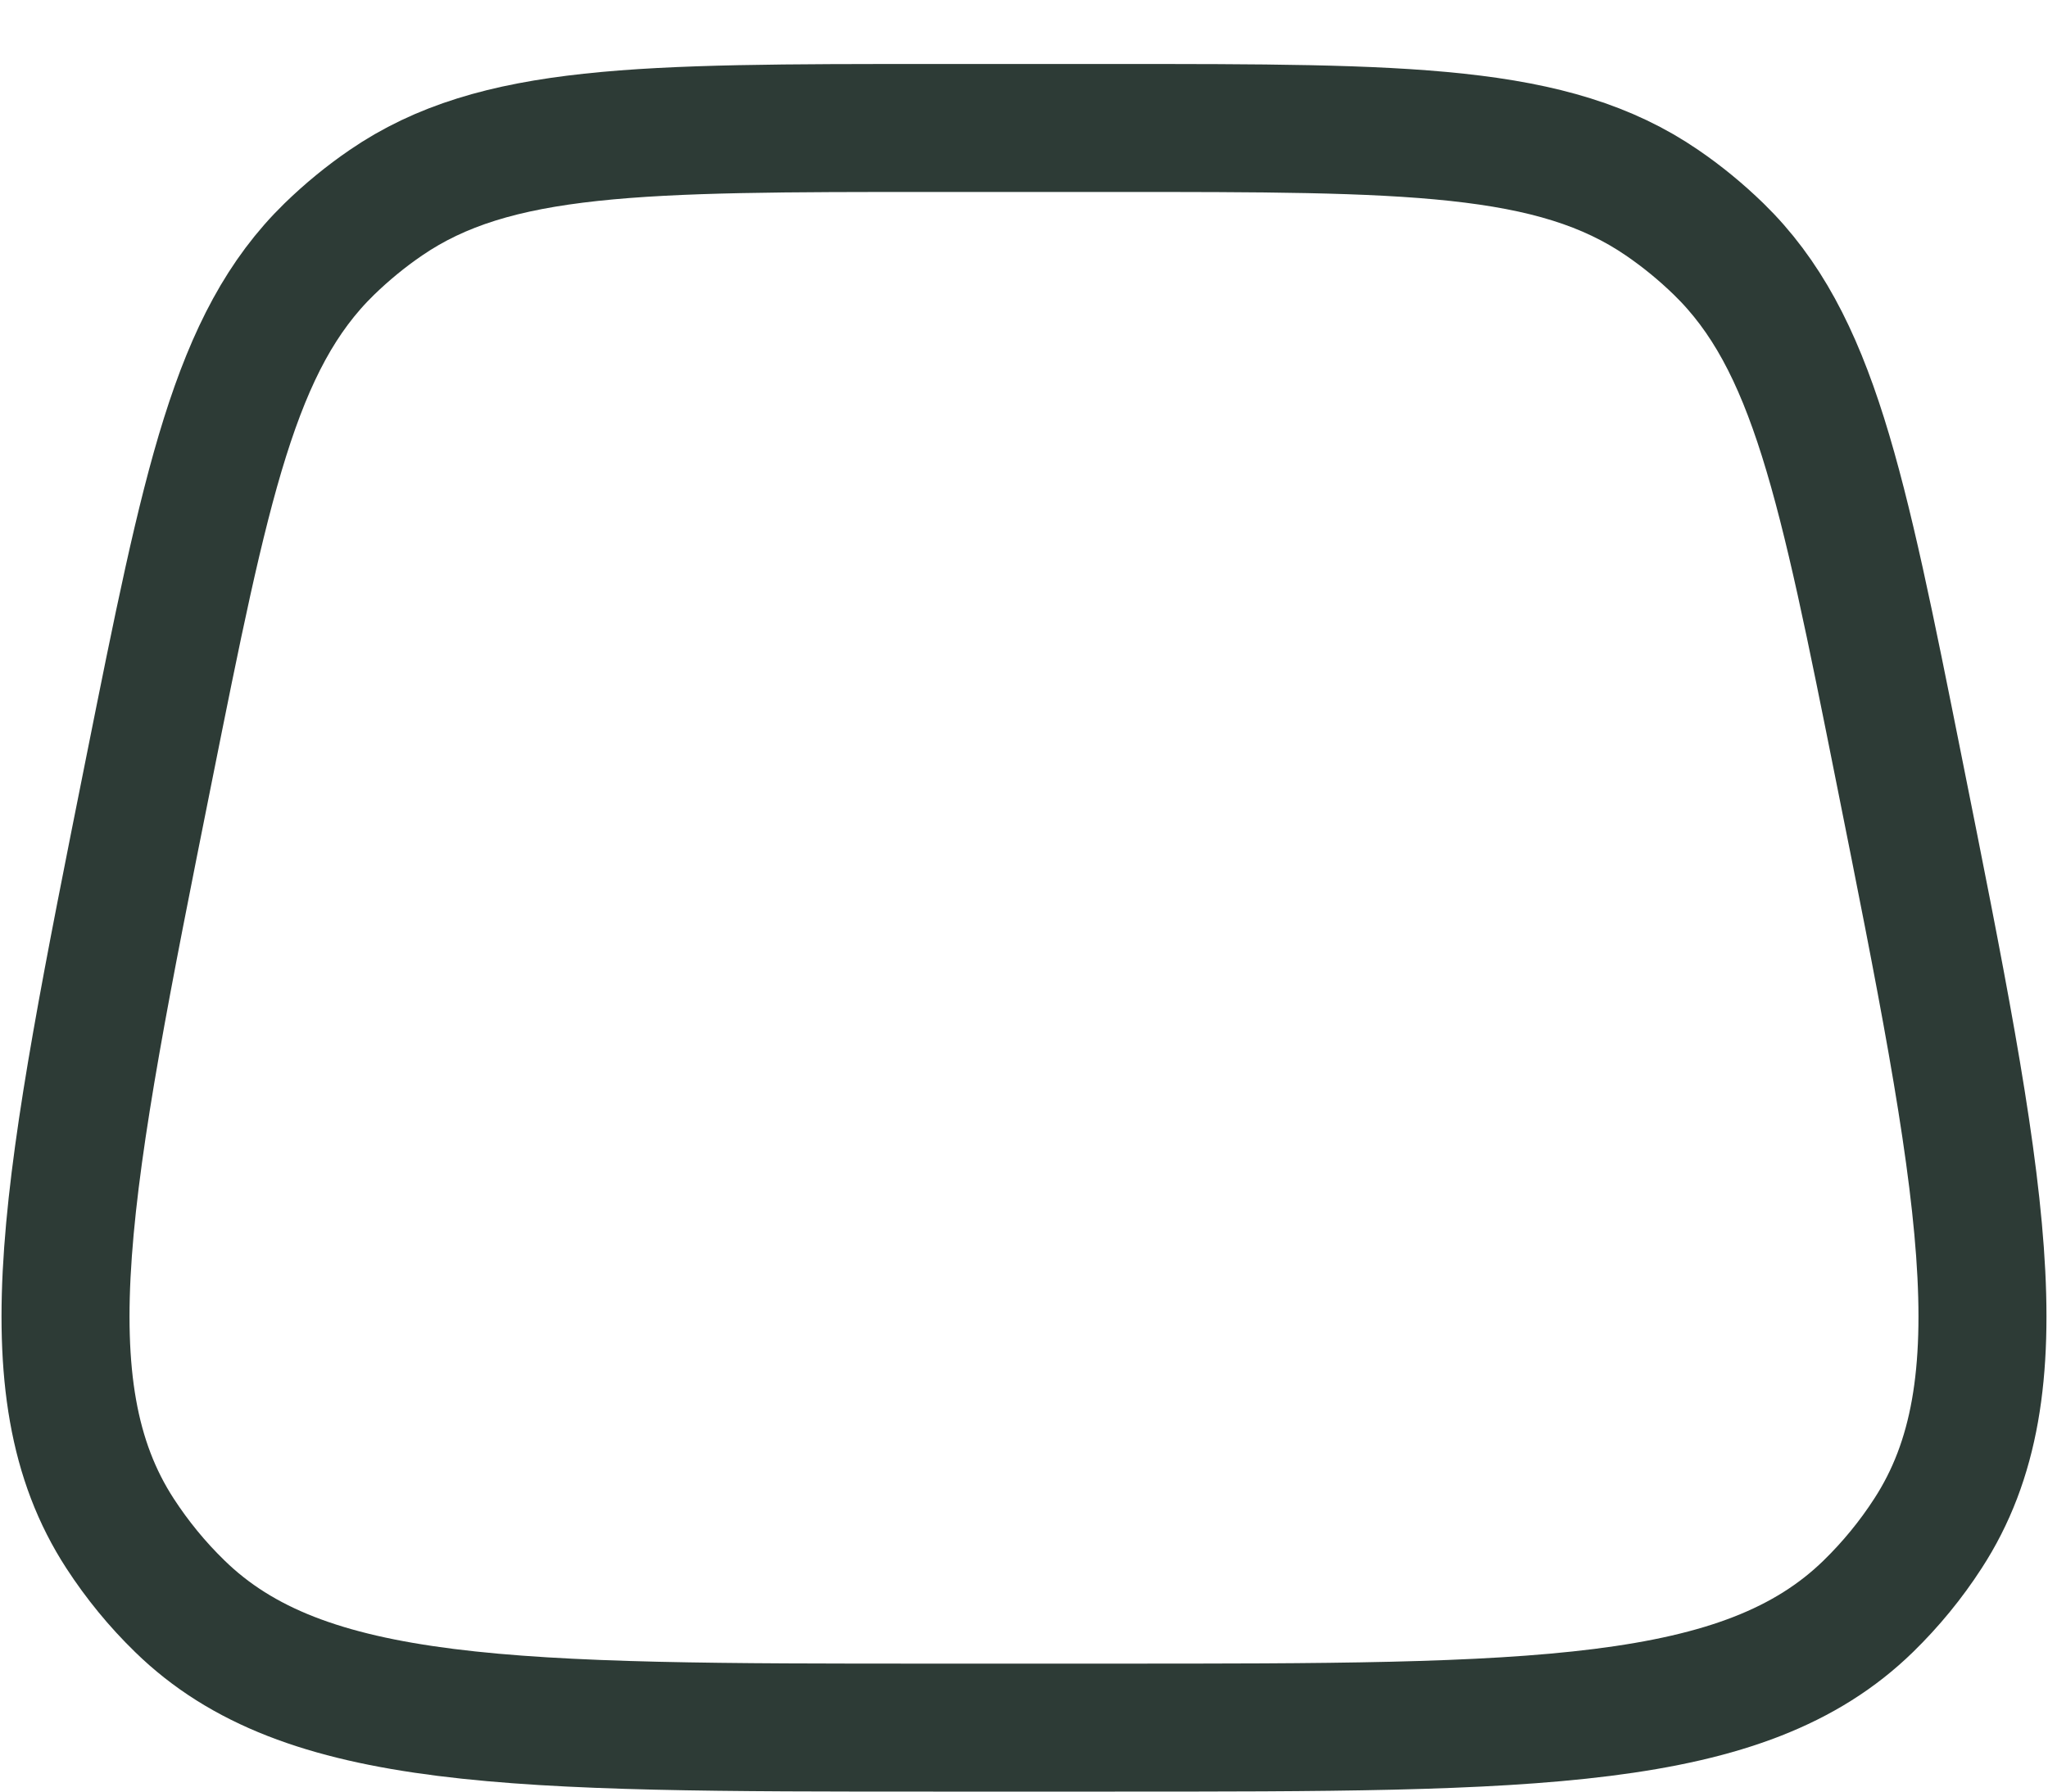 <svg width="16" height="14" viewBox="0 0 16 14" fill="none" xmlns="http://www.w3.org/2000/svg">
<path d="M1.162 6.024C1.61 3.786 1.833 2.667 2.573 1.946C2.71 1.813 2.857 1.692 3.015 1.584C3.867 1 5.008 1 7.291 1H8.71C10.992 1 12.133 1 12.985 1.584C13.143 1.692 13.29 1.813 13.427 1.946C14.167 2.667 14.391 3.786 14.838 6.024C15.481 9.238 15.802 10.844 15.062 11.983C14.929 12.189 14.772 12.38 14.597 12.551C13.625 13.5 11.987 13.5 8.71 13.5H7.291C4.014 13.5 2.375 13.5 1.404 12.551C1.228 12.38 1.072 12.189 0.938 11.983C0.198 10.844 0.519 9.238 1.162 6.024Z" stroke="#2D3B36"/>
</svg>
